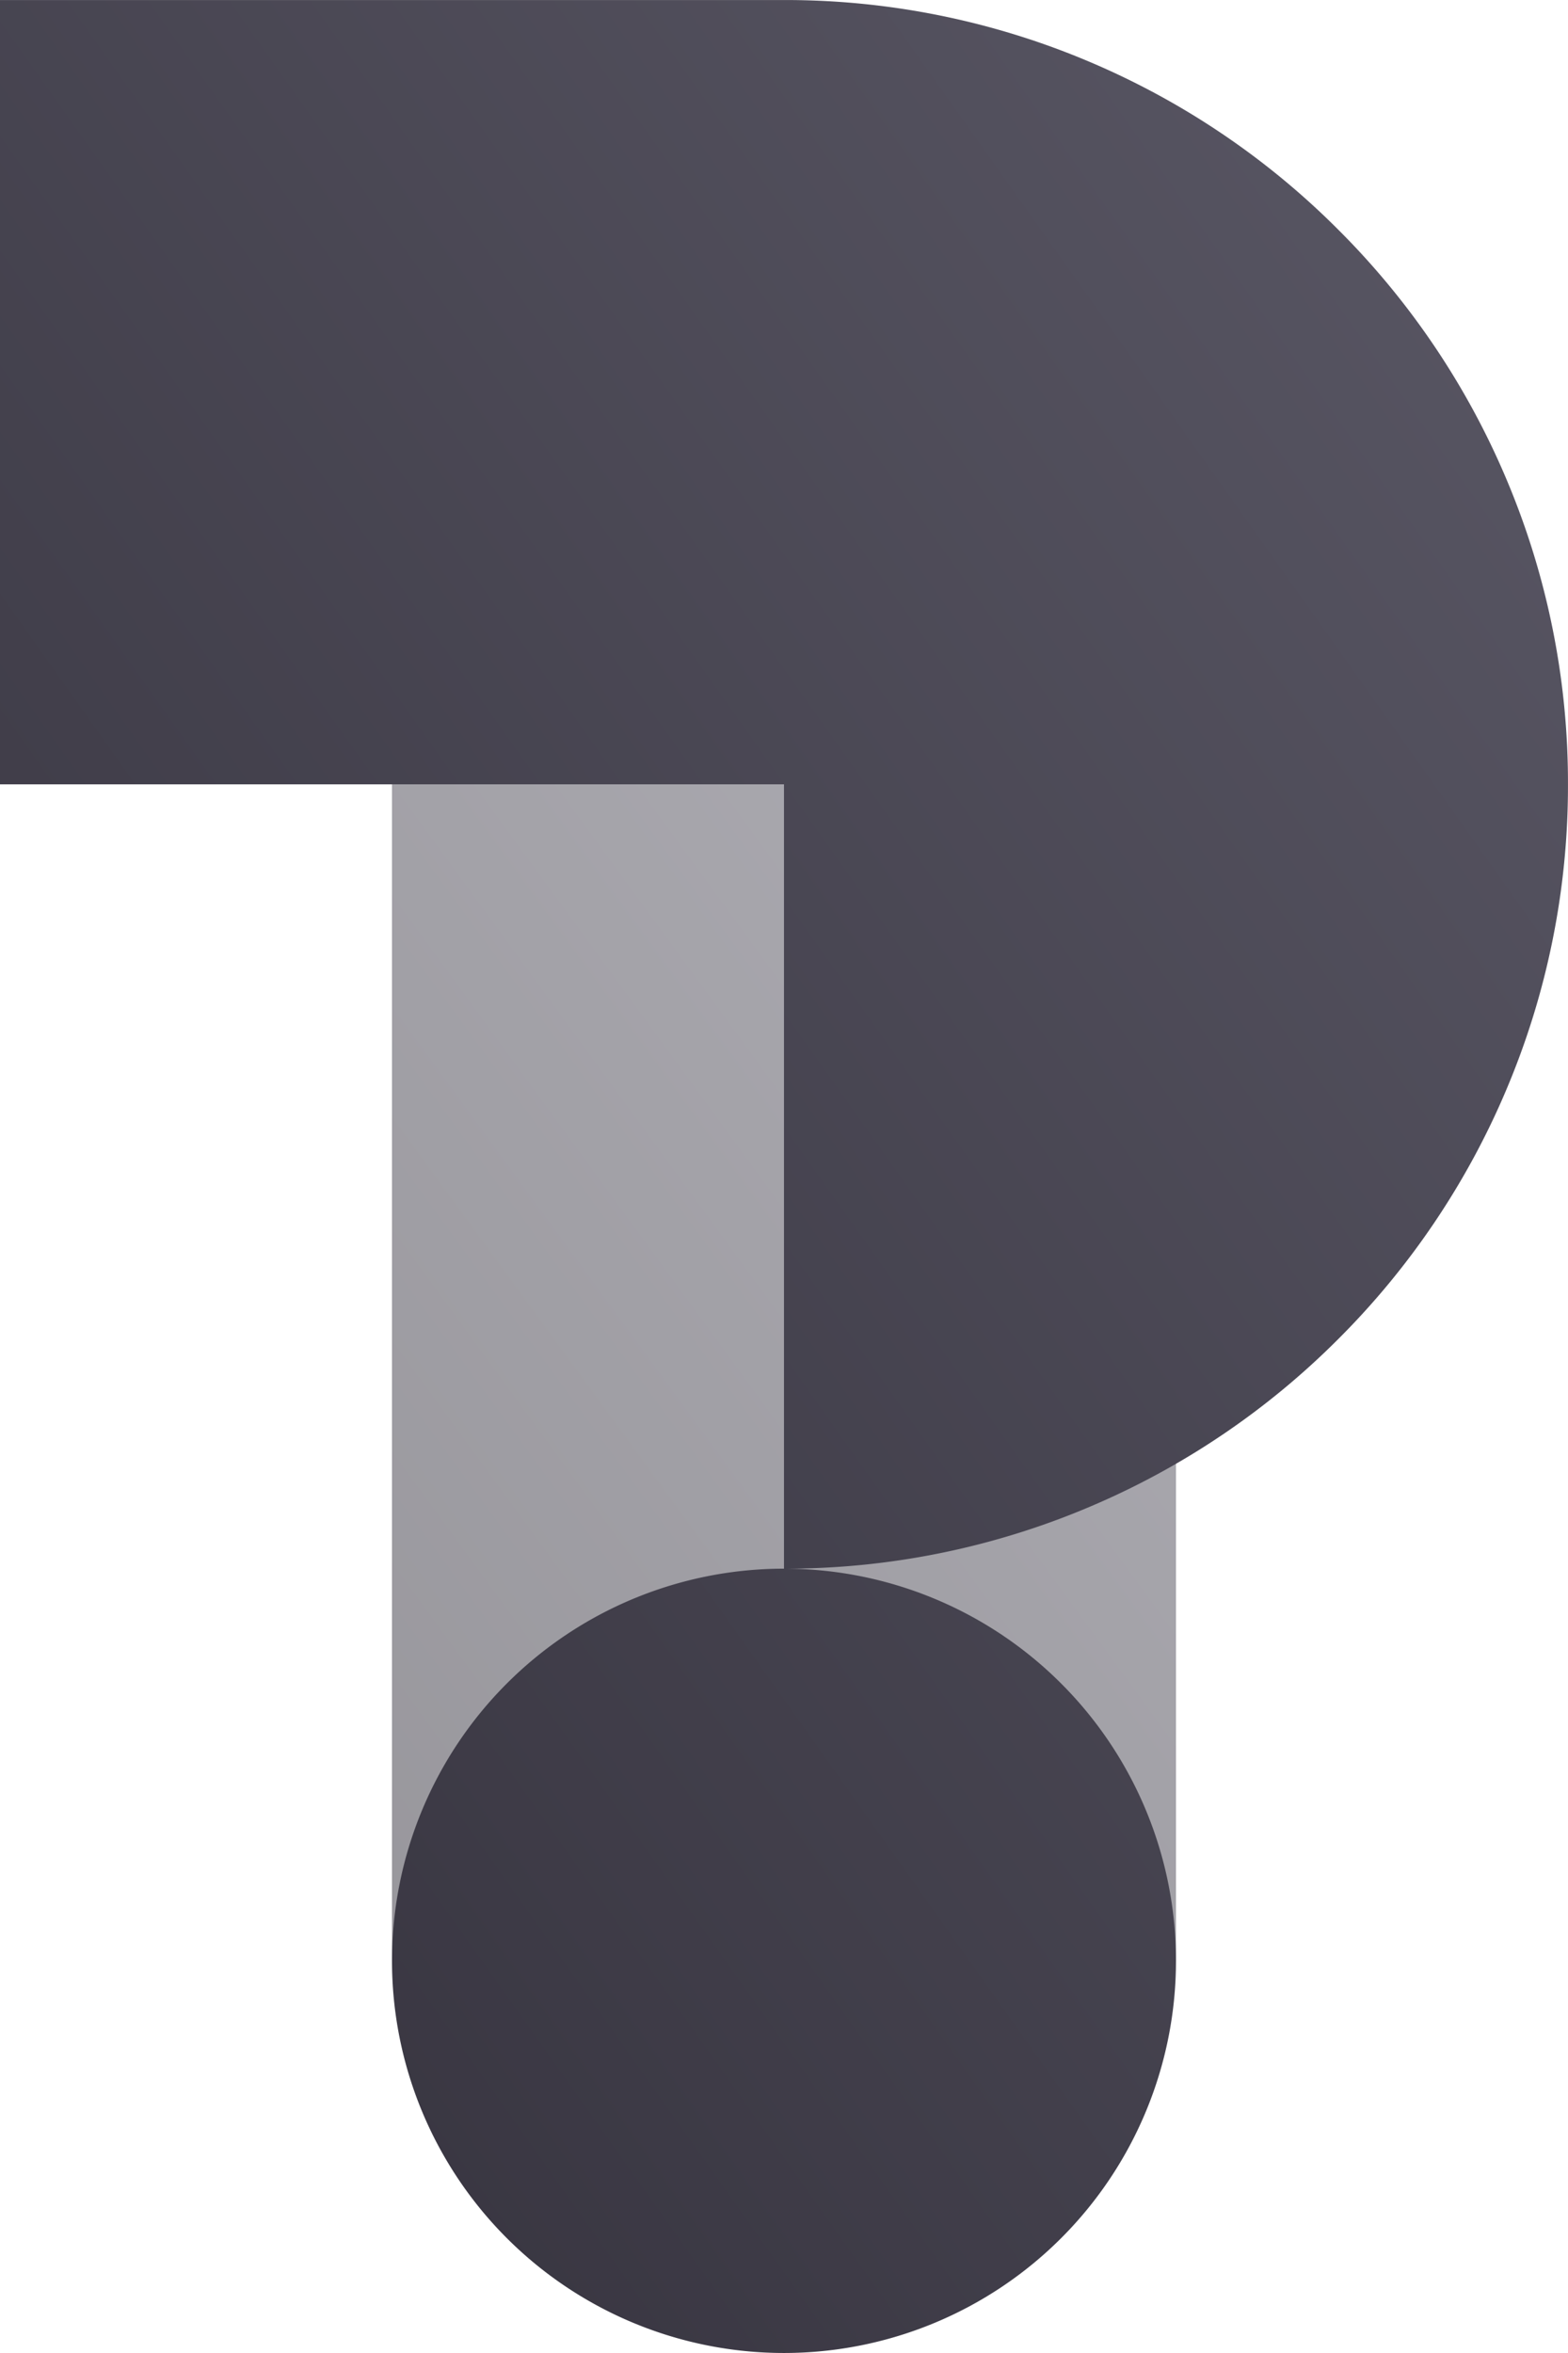 <svg xmlns="http://www.w3.org/2000/svg" xmlns:xlink="http://www.w3.org/1999/xlink" width="52.001" height="78" viewBox="0 0 52.001 78"><defs><linearGradient id="a" x1="1.4" y1="-0.703" x2="-0.464" y2="1.319" gradientUnits="objectBoundingBox"><stop offset="0" stop-color="#716f7e"/><stop offset="1" stop-color="#23202a"/></linearGradient></defs><g transform="translate(-152 -588.999)"><rect width="26" height="39" transform="translate(165 615)" opacity="0.5" fill="url(#a)"/><path d="M-1423-1193a13,13,0,0,1,13-13,13,13,0,0,1,13,13,13,13,0,0,1-13,13A13,13,0,0,1-1423-1193Zm13-13h0v-26h-26l0-26h26a25.839,25.839,0,0,1,10.12,2.043,25.923,25.923,0,0,1,8.265,5.573,25.9,25.9,0,0,1,5.572,8.264A25.829,25.829,0,0,1-1384-1232a25.826,25.826,0,0,1-2.043,10.12,25.913,25.913,0,0,1-5.572,8.265,25.9,25.9,0,0,1-8.265,5.572A25.832,25.832,0,0,1-1410-1206Z" transform="translate(1588 1847)" fill="url(#a)"/></g></svg>
